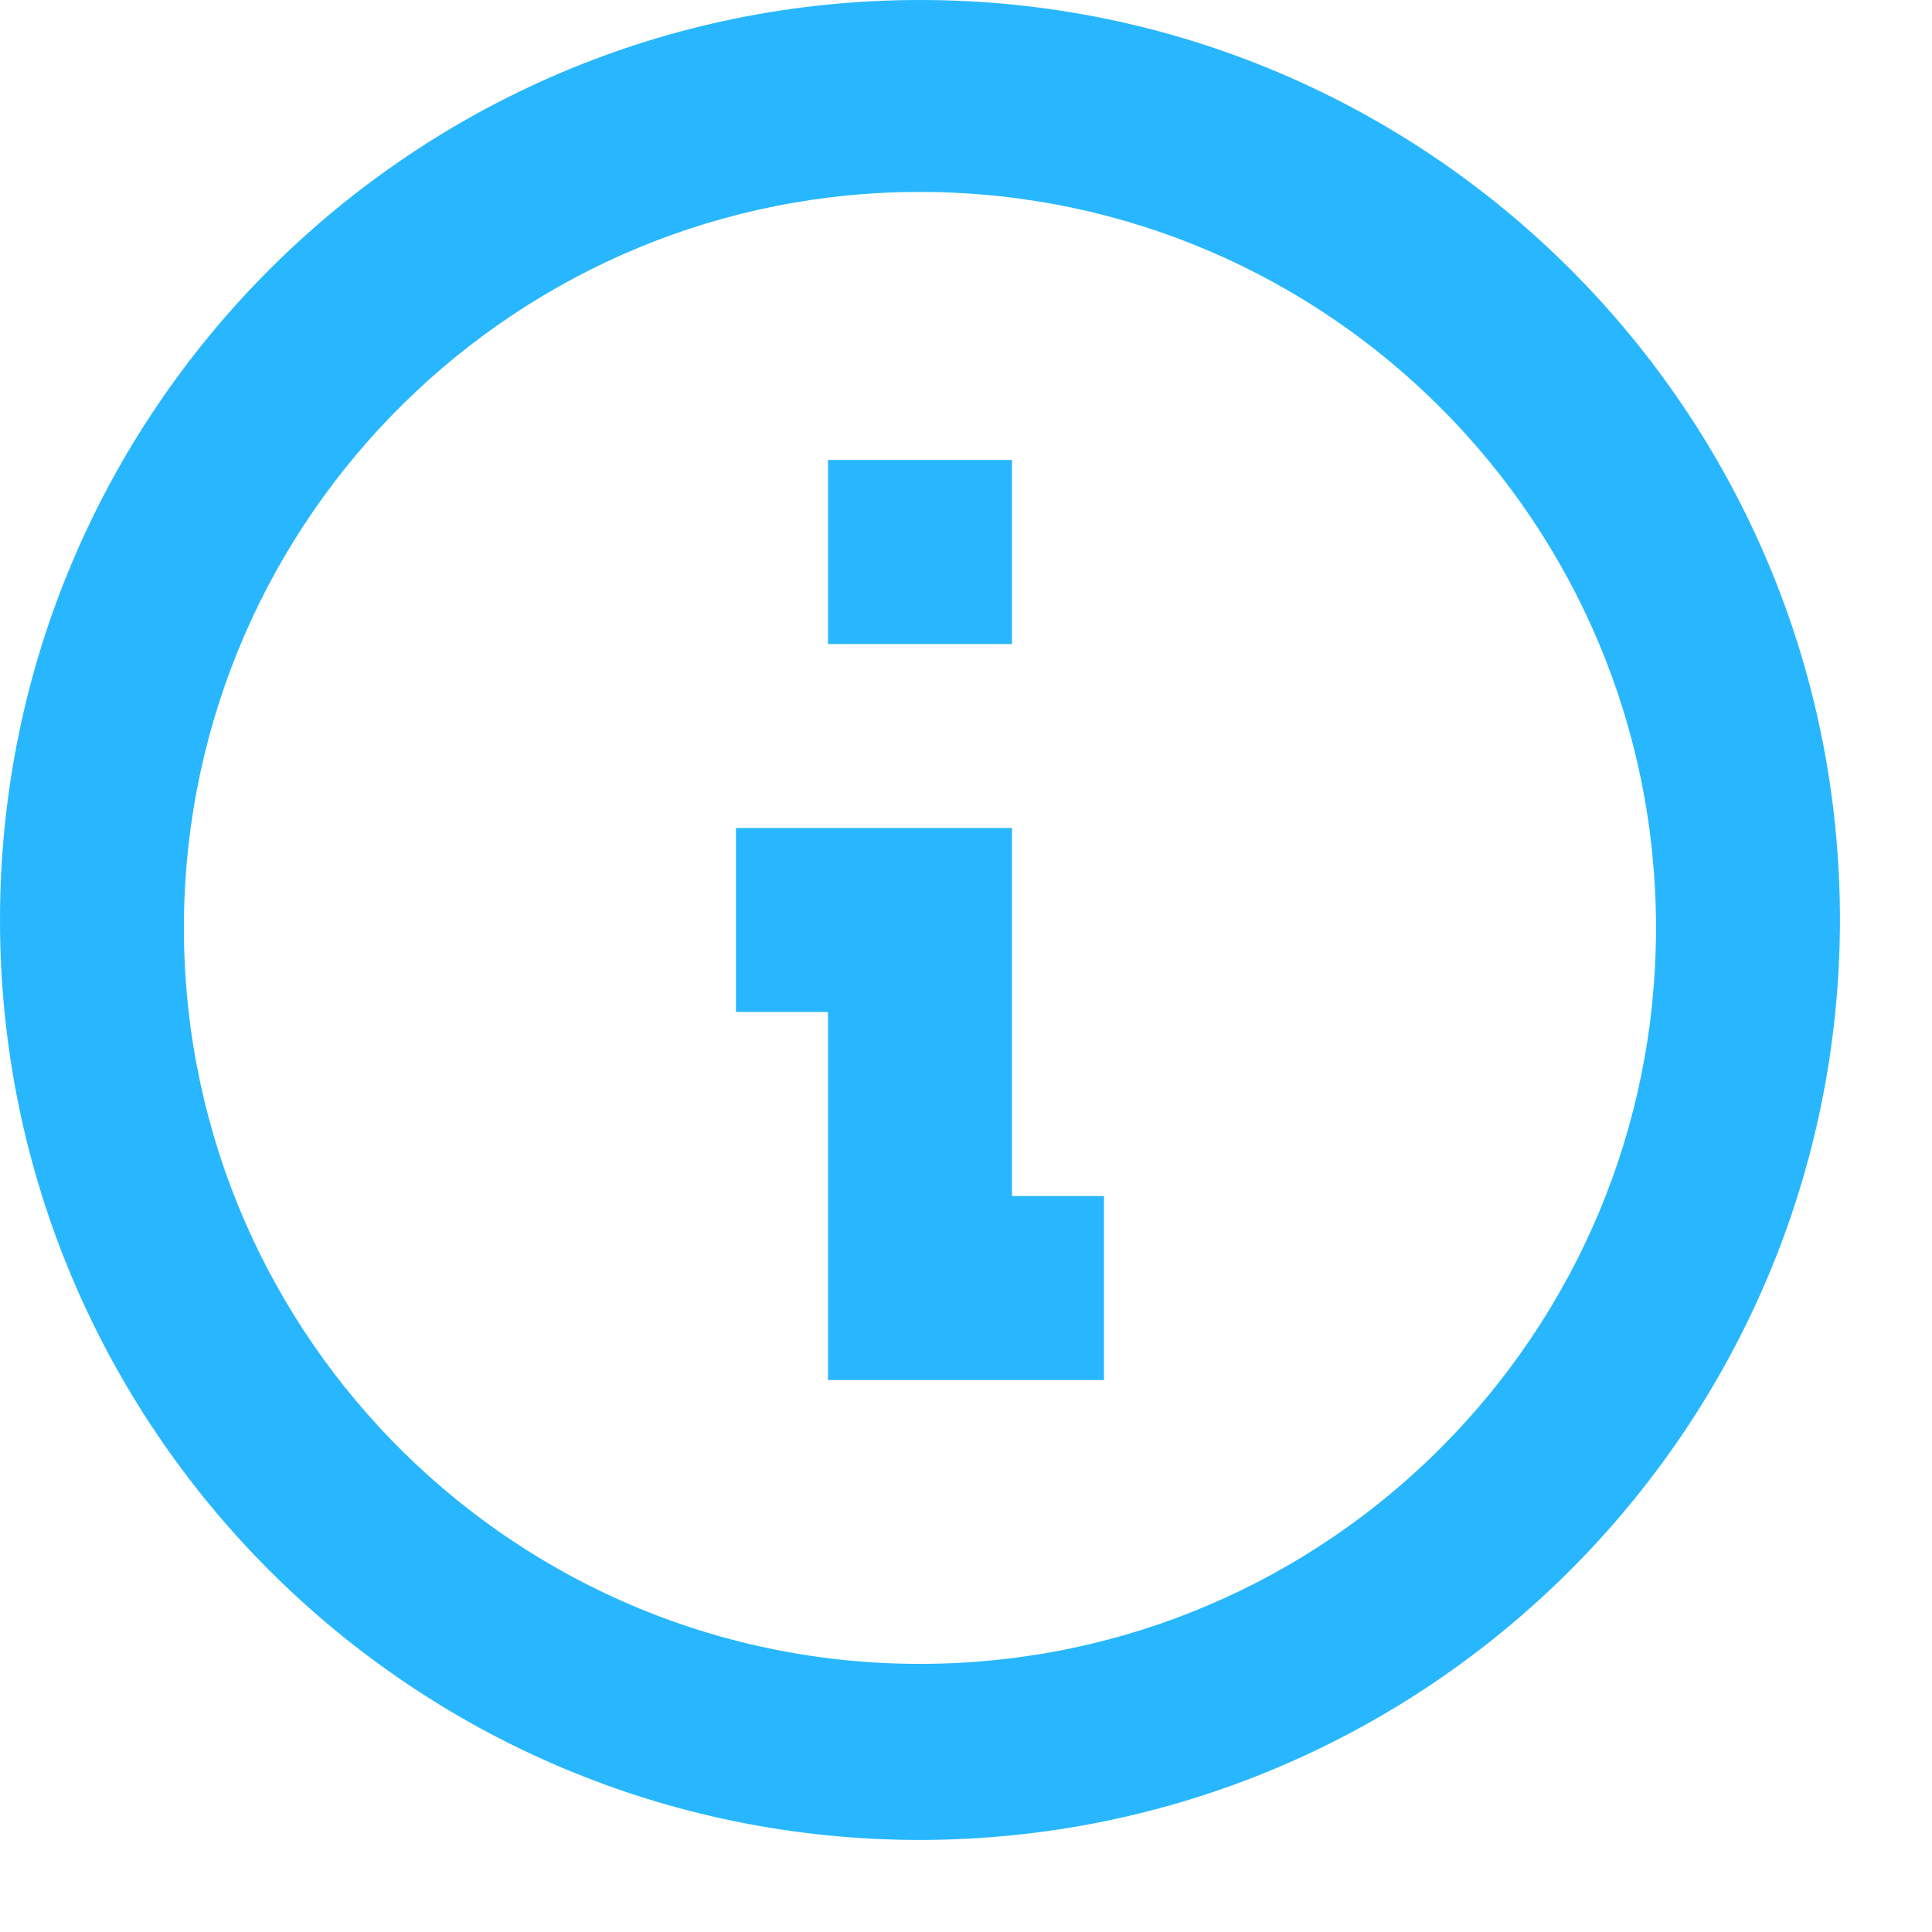 <svg width="14" height="14" viewBox="0 0 14 14" fill="none" xmlns="http://www.w3.org/2000/svg">
<path d="M6.667 13.333C2.985 13.333 0 10.349 0 6.667C0 2.985 2.985 0 6.667 0C10.349 0 13.333 2.985 13.333 6.667C13.329 10.347 10.347 13.329 6.667 13.333ZM1.333 6.781C1.365 9.715 3.761 12.073 6.695 12.057C9.629 12.041 12 9.658 12 6.724C12 3.79 9.629 1.407 6.695 1.391C3.761 1.375 1.365 3.733 1.333 6.667V6.781ZM8 10H6V7.333H5.333V6H7.333V8.667H8V10ZM7.333 4.667H6V3.333H7.333V4.667Z" fill="#28B7FF"/>
</svg>

